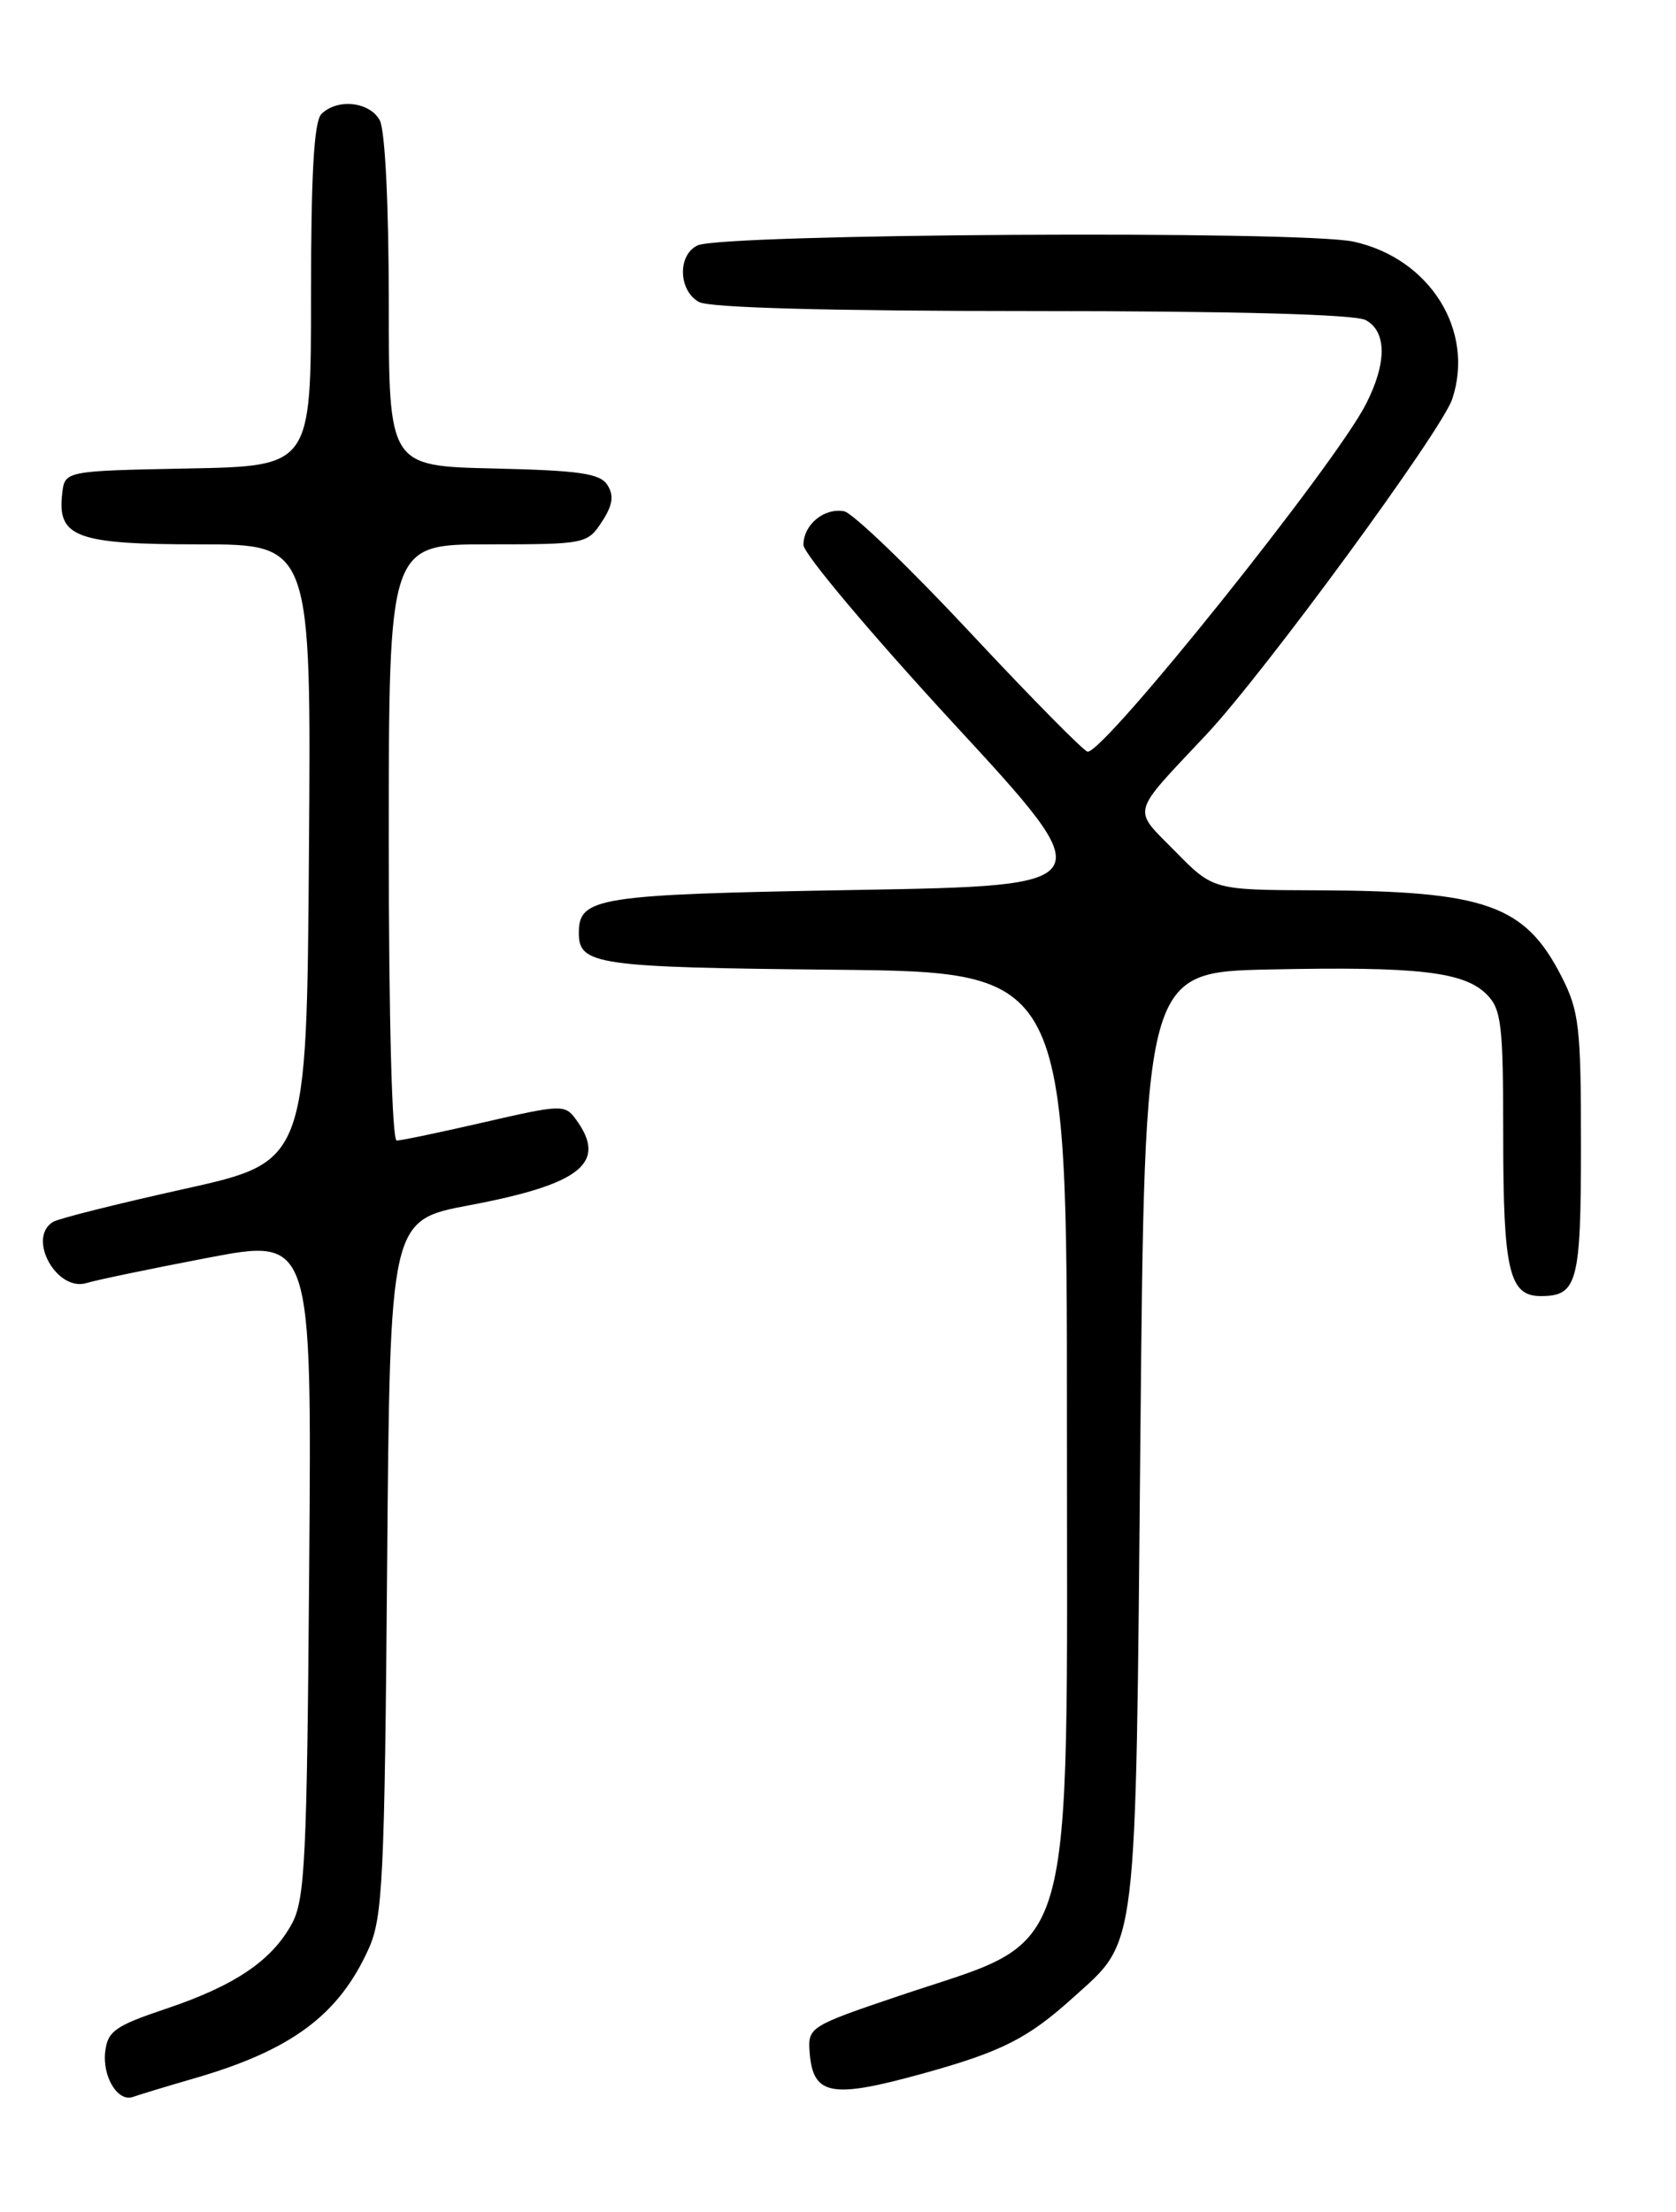 <?xml version="1.0" encoding="UTF-8" standalone="no"?>
<!DOCTYPE svg PUBLIC "-//W3C//DTD SVG 1.1//EN" "http://www.w3.org/Graphics/SVG/1.1/DTD/svg11.dtd" >
<svg xmlns="http://www.w3.org/2000/svg" xmlns:xlink="http://www.w3.org/1999/xlink" version="1.1" viewBox="0 0 194 256">
 <g >
 <path fill="currentColor"
d=" M 22.47 240.54 C 33.75 237.28 39.23 233.20 42.69 225.50 C 44.30 221.91 44.52 217.39 44.81 181.36 C 45.14 141.22 45.14 141.22 54.32 139.49 C 67.27 137.05 70.34 134.58 66.67 129.56 C 65.39 127.81 65.01 127.82 56.09 129.87 C 51.01 131.04 46.43 132.00 45.92 132.00 C 45.38 132.00 45.00 117.95 45.00 97.50 C 45.00 63.00 45.00 63.00 56.48 63.00 C 67.73 63.00 67.99 62.95 69.66 60.40 C 70.92 58.48 71.09 57.37 70.32 56.15 C 69.47 54.79 67.13 54.45 57.14 54.22 C 45.00 53.94 45.00 53.94 45.00 34.90 C 45.00 23.69 44.57 15.07 43.96 13.93 C 42.81 11.77 39.04 11.36 37.20 13.20 C 36.35 14.05 36.00 20.13 36.00 34.17 C 36.00 53.95 36.00 53.95 21.75 54.22 C 7.50 54.50 7.50 54.50 7.20 57.12 C 6.61 62.18 8.82 63.00 23.08 63.00 C 36.03 63.00 36.03 63.00 35.76 98.73 C 35.50 134.45 35.50 134.45 21.38 137.59 C 13.62 139.31 6.75 141.03 6.13 141.42 C 3.09 143.30 6.59 149.58 10.06 148.48 C 11.08 148.16 17.35 146.85 24.00 145.58 C 36.09 143.27 36.09 143.27 35.79 181.38 C 35.53 215.32 35.31 219.85 33.77 222.67 C 31.43 226.94 27.15 229.82 19.16 232.50 C 13.35 234.45 12.46 235.08 12.18 237.43 C 11.83 240.35 13.66 243.34 15.41 242.68 C 16.01 242.46 19.19 241.49 22.47 240.54 Z  M 106.89 239.96 C 115.94 237.45 118.98 235.92 124.21 231.19 C 131.74 224.40 131.44 226.85 132.00 166.50 C 132.50 112.50 132.50 112.50 147.00 112.20 C 164.09 111.84 169.46 112.46 172.07 115.07 C 173.80 116.80 174.00 118.51 174.00 131.57 C 174.00 147.05 174.69 150.00 178.34 150.00 C 182.59 150.00 183.00 148.47 183.00 132.51 C 183.00 118.84 182.79 117.01 180.75 113.02 C 176.51 104.71 171.97 103.11 152.46 103.04 C 140.42 103.00 140.42 103.00 136.03 98.53 C 131.03 93.44 130.75 94.48 139.65 85.00 C 146.33 77.89 166.88 49.85 168.10 46.18 C 170.73 38.26 165.52 29.92 156.70 27.97 C 150.76 26.65 83.70 27.04 80.75 28.40 C 78.40 29.49 78.52 33.67 80.93 34.96 C 82.17 35.62 96.16 36.00 119.50 36.00 C 142.84 36.00 156.83 36.38 158.07 37.04 C 160.53 38.36 160.55 42.01 158.10 46.79 C 154.49 53.84 127.94 87.00 125.90 87.00 C 125.51 87.00 119.40 80.81 112.34 73.25 C 105.28 65.69 98.69 59.35 97.70 59.17 C 95.38 58.75 93.00 60.73 93.00 63.07 C 93.00 64.07 100.81 73.35 110.35 83.70 C 127.71 102.50 127.71 102.50 99.01 103.00 C 69.01 103.52 67.00 103.84 67.00 108.00 C 67.00 111.66 69.08 111.96 96.58 112.23 C 123.50 112.50 123.50 112.50 123.50 164.50 C 123.49 228.87 124.94 223.93 104.00 231.01 C 93.77 234.47 93.51 234.63 93.71 237.45 C 94.08 242.54 96.17 242.93 106.89 239.96 Z "/>
</g>
</svg>